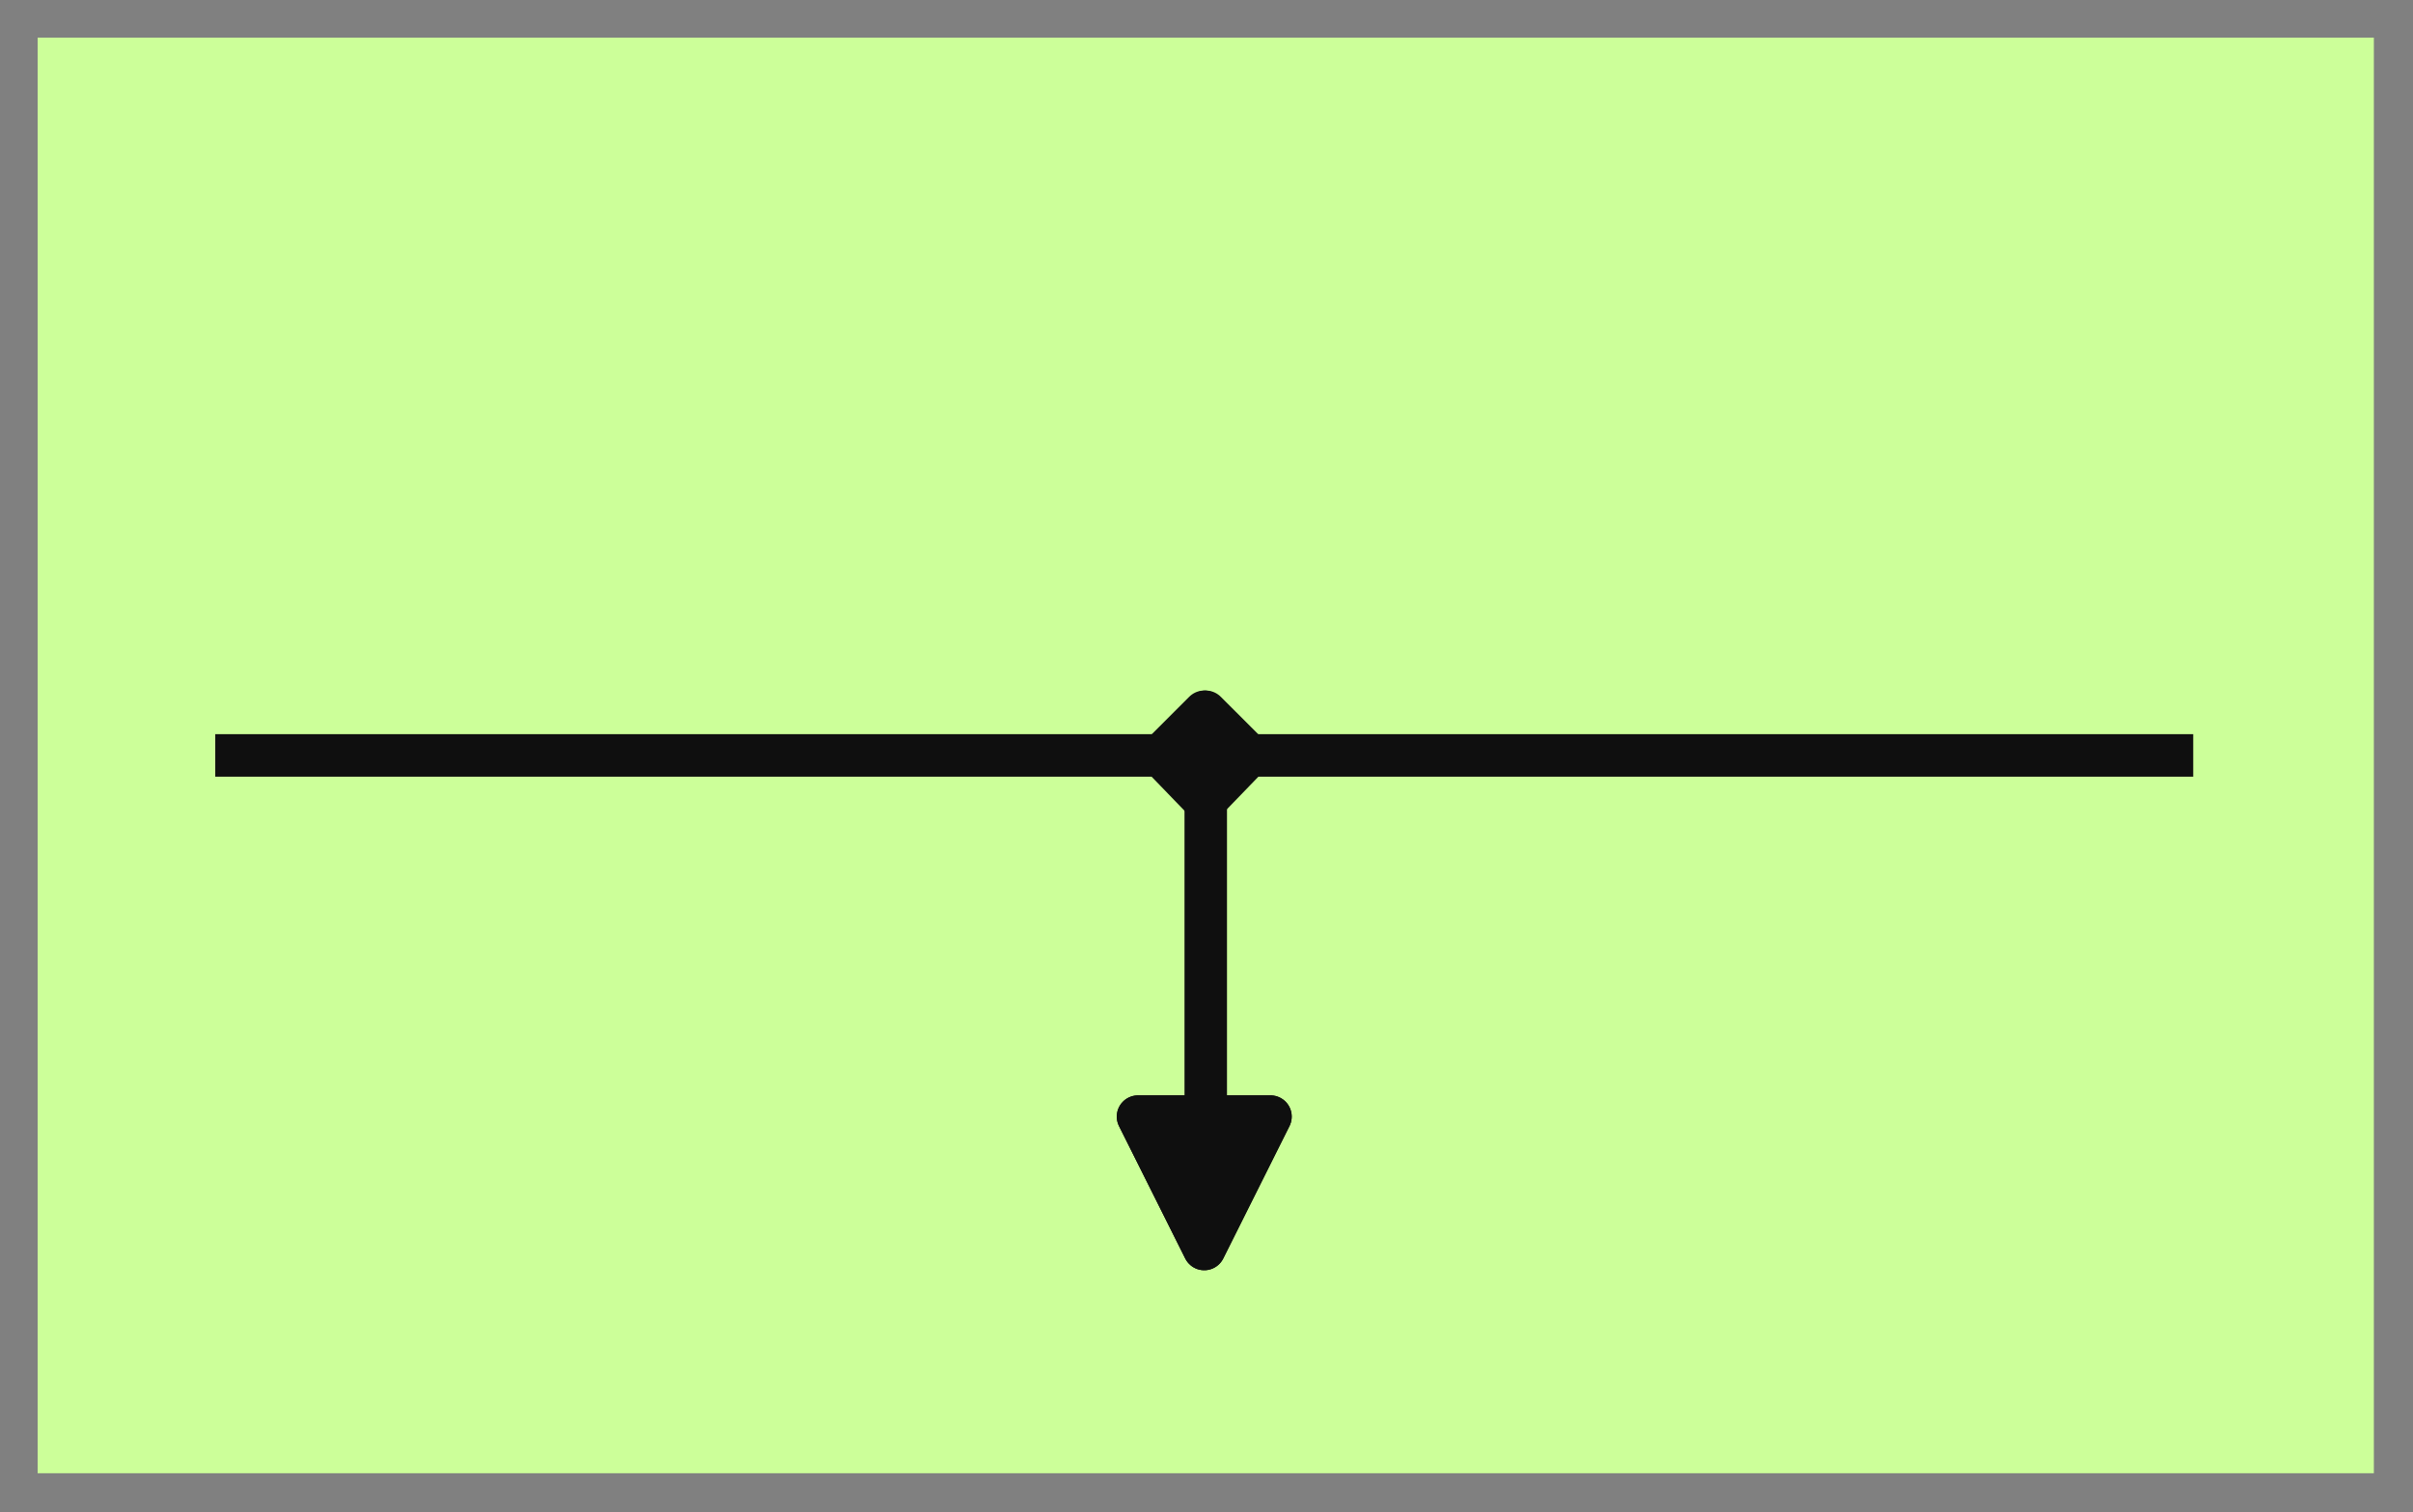<?xml version="1.0" encoding="UTF-8"?>

<svg version="1.2" baseProfile="tiny" width="16.03mm" height="10.05mm" viewBox="1657 20976 1603 1005" preserveAspectRatio="xMidYMid" fill-rule="evenodd" stroke-width="28.222" stroke-linejoin="round" xmlns="http://www.w3.org/2000/svg" xmlns:xlink="http://www.w3.org/1999/xlink" xml:space="preserve">

 <rect x="1657" y="20976" width="1603" height="1005" fill="#808080" stroke="none"/>

 <g visibility="visible" id="Slide_1">
  <g id="DrawingGroup_1">
   <g>
    <path fill="rgb(204,255,153)" stroke="none" d="M 1682,21955 L 3234,21955 3234,21001 1682,21001 1682,21955 Z"/>
    </g>
   <g>
    <path fill="none" stroke="rgb(15,15,15)" id="Drawing_2_0" stroke-linejoin="round" d="M 1800,21478 L 3114,21478"/>
   </g>
   <g>
    <path fill="rgb(15,15,15)" stroke="none" d="M 2457,21449 L 2428,21478 2457,21508 2457,21449 Z"/>
    <path fill="none" stroke="rgb(15,15,15)" id="Drawing_3_0" stroke-linejoin="round" d="M 2457,21449 L 2428,21478 2457,21508 2457,21449 Z"/>
   </g>
   <g>
    <path fill="rgb(15,15,15)" stroke="none" d="M 2458,21449 L 2458,21508 2487,21478 2458,21449 Z"/>
    <path fill="none" stroke="rgb(15,15,15)" id="Drawing_4_0" stroke-linejoin="round" d="M 2458,21449 L 2458,21508 2487,21478 2458,21449 Z"/>
   </g>
   <g>
    <path fill="none" stroke="rgb(15,15,15)" id="Drawing_5_0" stroke-linejoin="round" d="M 2487,21478 L 2428,21478"/>
   </g>
   <g>
    <path fill="none" stroke="rgb(15,15,15)" id="Drawing_6_0" stroke-linejoin="round" d="M 2458,21478 L 2458,21718"/>
   </g>
   <g>
    <path fill="rgb(15,15,15)" stroke="none" d="M 2501,21718 L 2413,21718 2457,21806 2501,21718 Z"/>
    <path fill="none" stroke="rgb(15,15,15)" id="Drawing_7_0" stroke-linejoin="round" d="M 2501,21718 L 2413,21718 2457,21806 2501,21718 Z"/>
   </g>
   <g>
    <path fill="none" stroke="rgb(15,15,15)" id="Drawing_8_0" stroke-linejoin="round" d="M 2457,21806 L 2501,21718 2413,21718 2457,21806 Z"/>
   </g>
  </g>
 </g>
</svg>
